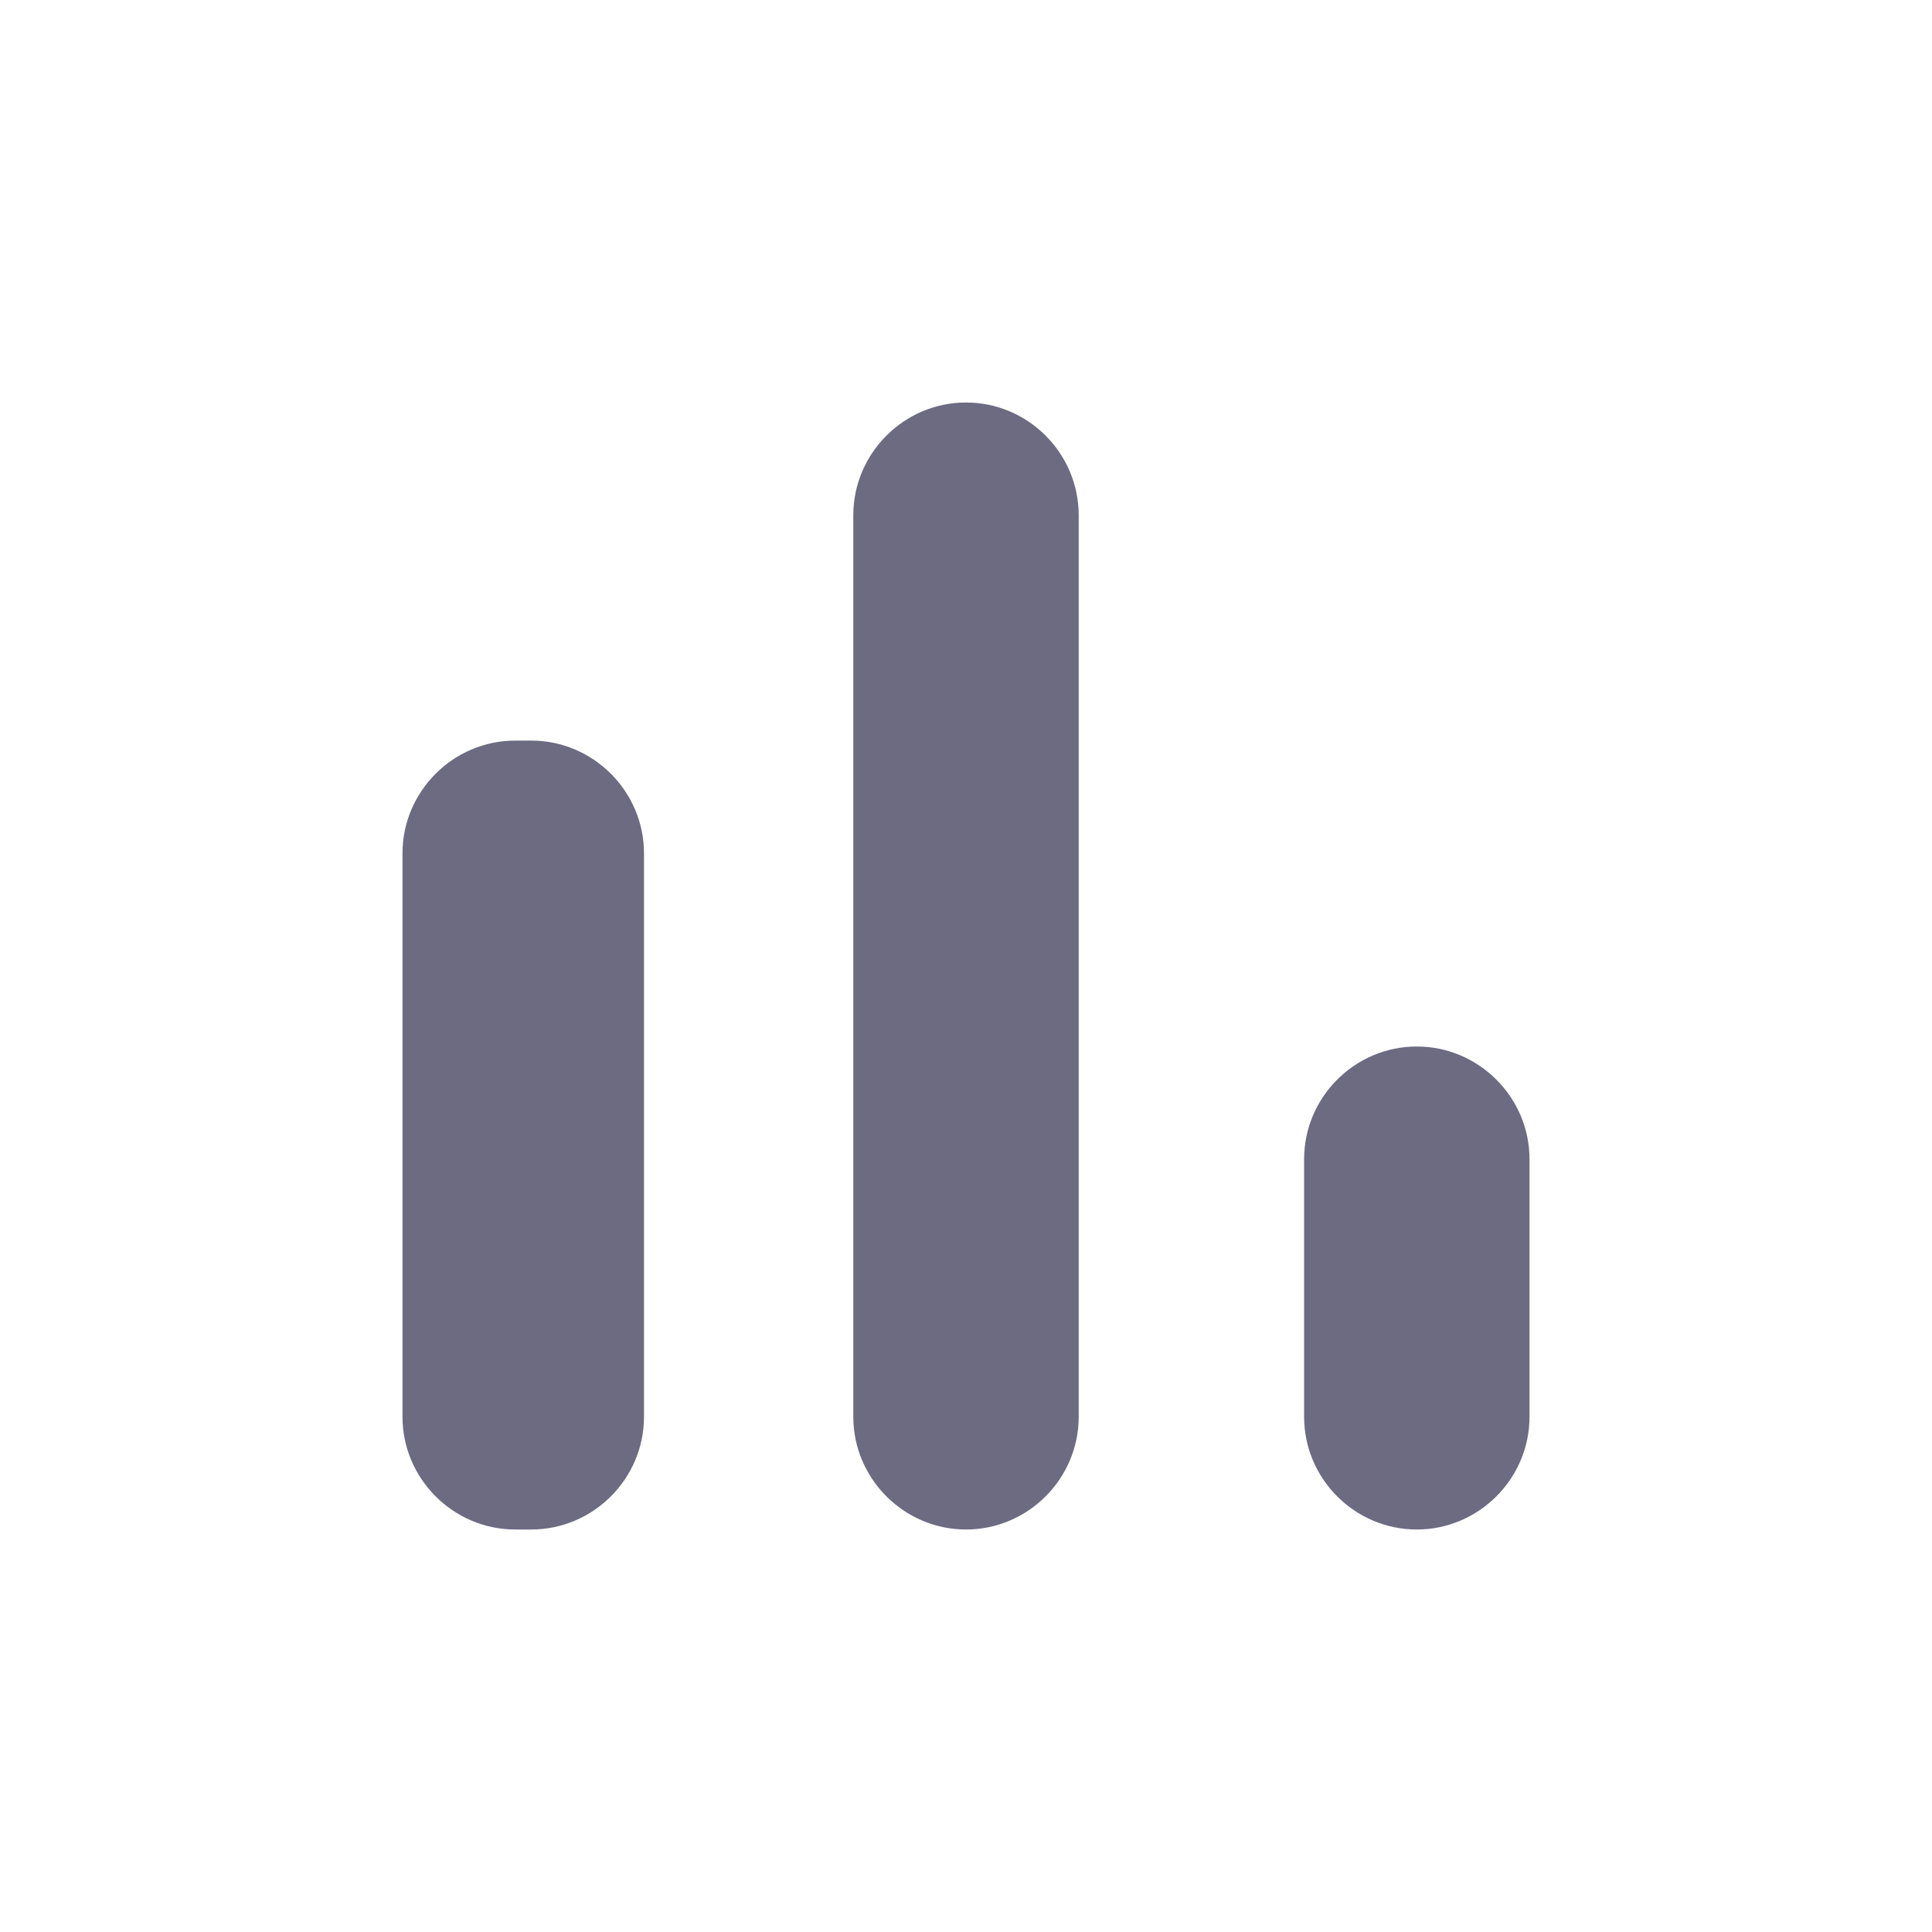 <svg width="18" height="18" viewBox="0 0 18 18" fill="none" xmlns="http://www.w3.org/2000/svg">
<path fill-rule="evenodd" clip-rule="evenodd" d="M9 3.75C9.578 3.75 10.05 4.223 10.05 4.8V13.2C10.05 13.777 9.578 14.25 9 14.25C8.423 14.25 7.95 13.777 7.95 13.2V4.8C7.95 4.223 8.423 3.75 9 3.75ZM4.8 6.9H4.95C5.527 6.9 6 7.373 6 7.95V13.2C6 13.777 5.527 14.25 4.95 14.25H4.8C4.223 14.25 3.75 13.777 3.75 13.2V7.95C3.75 7.373 4.223 6.9 4.8 6.9ZM14.25 10.8C14.25 10.223 13.777 9.75 13.2 9.75C12.622 9.75 12.15 10.223 12.15 10.8V13.2C12.15 13.777 12.622 14.25 13.2 14.25C13.777 14.25 14.25 13.777 14.25 13.2V10.8Z" fill="#6C6B82"/>
</svg>
